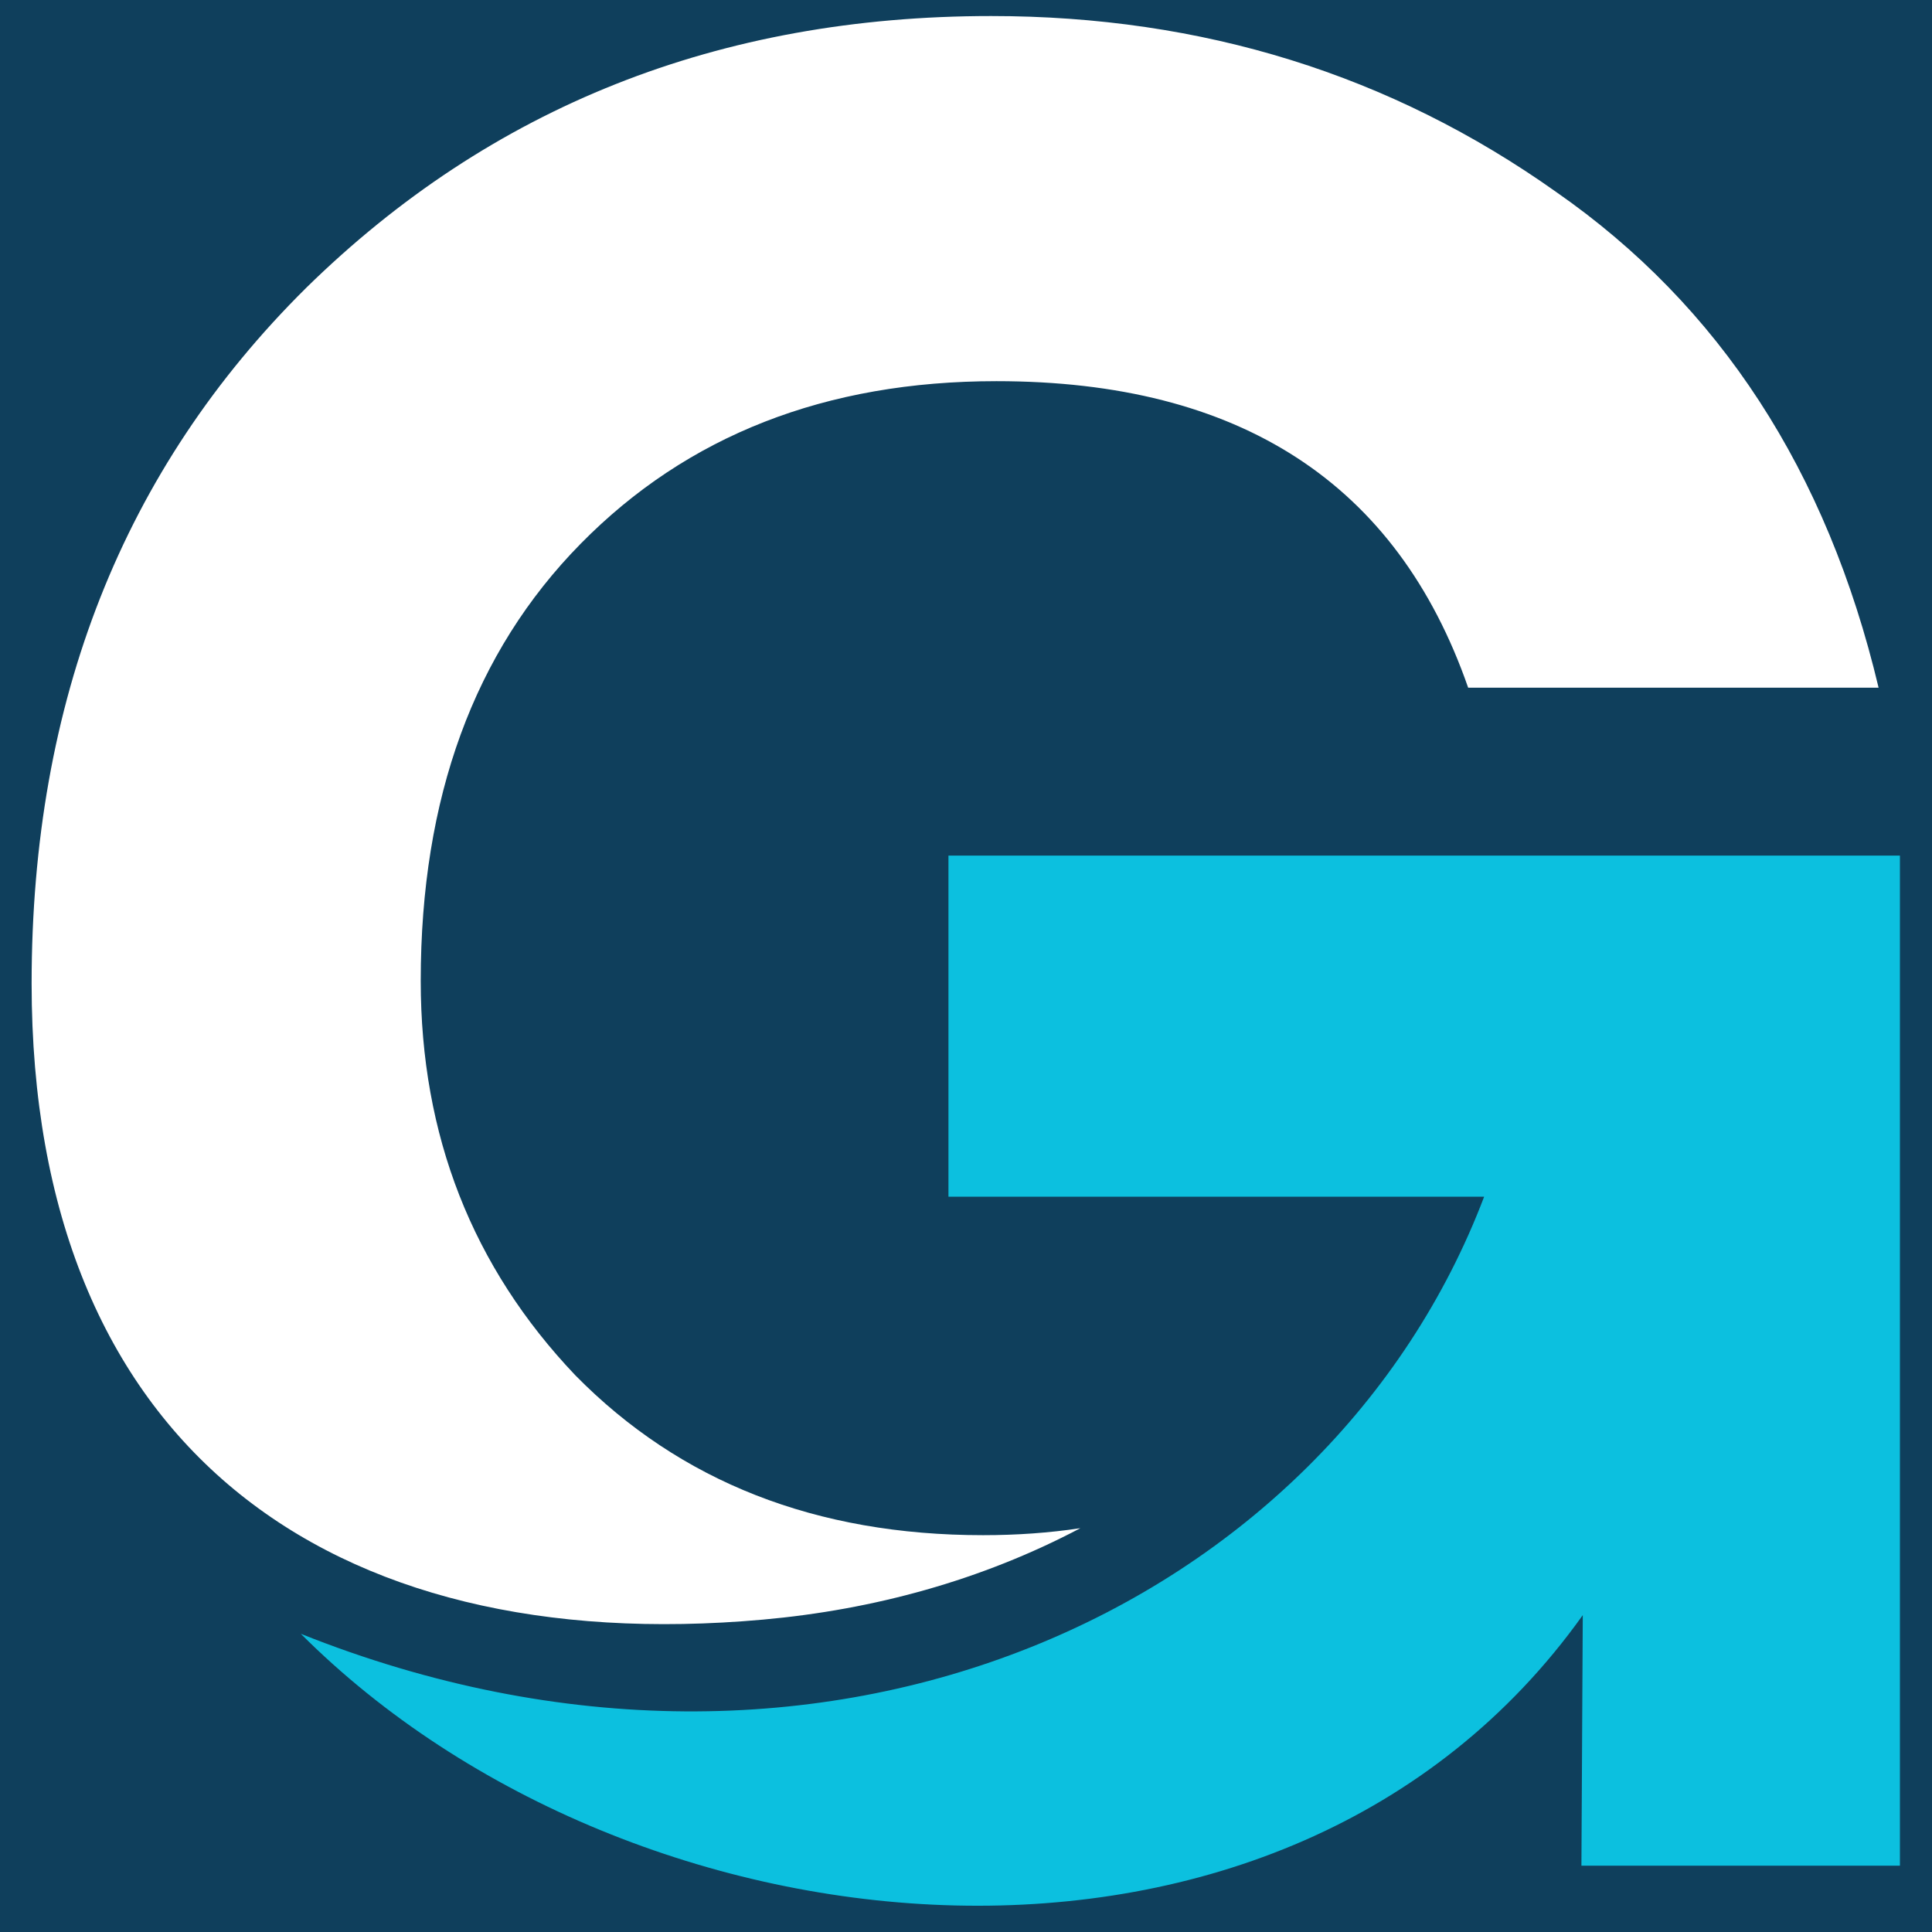 <svg xmlns="http://www.w3.org/2000/svg" xmlns:xlink="http://www.w3.org/1999/xlink" width="500" zoomAndPan="magnify" viewBox="0 0 375 375" height="500" preserveAspectRatio="xMidYMid meet" version="1.2"><defs><clipPath id="3c3862f173"><path d="M 6.137 3 L 365 3 L 365 316 L 6.137 316 Z M 6.137 3 "/></clipPath></defs><g id="3da2b69a66"><rect x="0" width="375" y="0" height="375" style="fill:#ffffff;fill-opacity:1;stroke:none;"/><rect x="0" width="375" y="0" height="375" style="fill:#0f3f5c;fill-opacity:1;stroke:none;"/><g clip-rule="nonzero" clip-path="url(#3c3862f173)"><path style=" stroke:none;fill-rule:nonzero;fill:#ffffff;fill-opacity:1;" d="M 209.695 296.621 C 203.676 297.527 197.383 297.977 190.816 297.977 C 158.398 297.977 132.016 287.633 111.668 266.941 C 91.668 245.906 81.664 220.383 81.664 190.379 C 81.664 154.859 92.012 126.578 112.703 105.543 C 133.395 84.504 160.297 73.984 193.406 73.984 C 240.652 73.984 271.172 93.816 284.969 133.477 L 364.633 133.477 C 354.633 91.402 333.77 59.328 302.039 37.254 C 269.965 14.492 233.406 3.113 192.367 3.113 C 139.605 3.113 95.289 20.703 59.422 55.879 C 23.898 91.055 6.137 136.062 6.137 190.898 C 6.137 280.543 63.59 321.941 148.094 314.367 C 169.57 312.441 190.512 306.742 209.695 296.621 Z M 209.695 296.621 "/></g><path style=" stroke:none;fill-rule:nonzero;fill:#0cc0df;fill-opacity:1;" d="M 368.773 166.066 L 368.773 362.125 L 306.953 362.125 L 307.215 313.496 C 249.586 394.328 123.004 381.738 58.387 317.117 C 160.16 357.77 257.898 311.68 288.07 232.281 L 184.094 232.281 L 184.094 166.066 Z M 368.773 166.066 "/></g></svg>